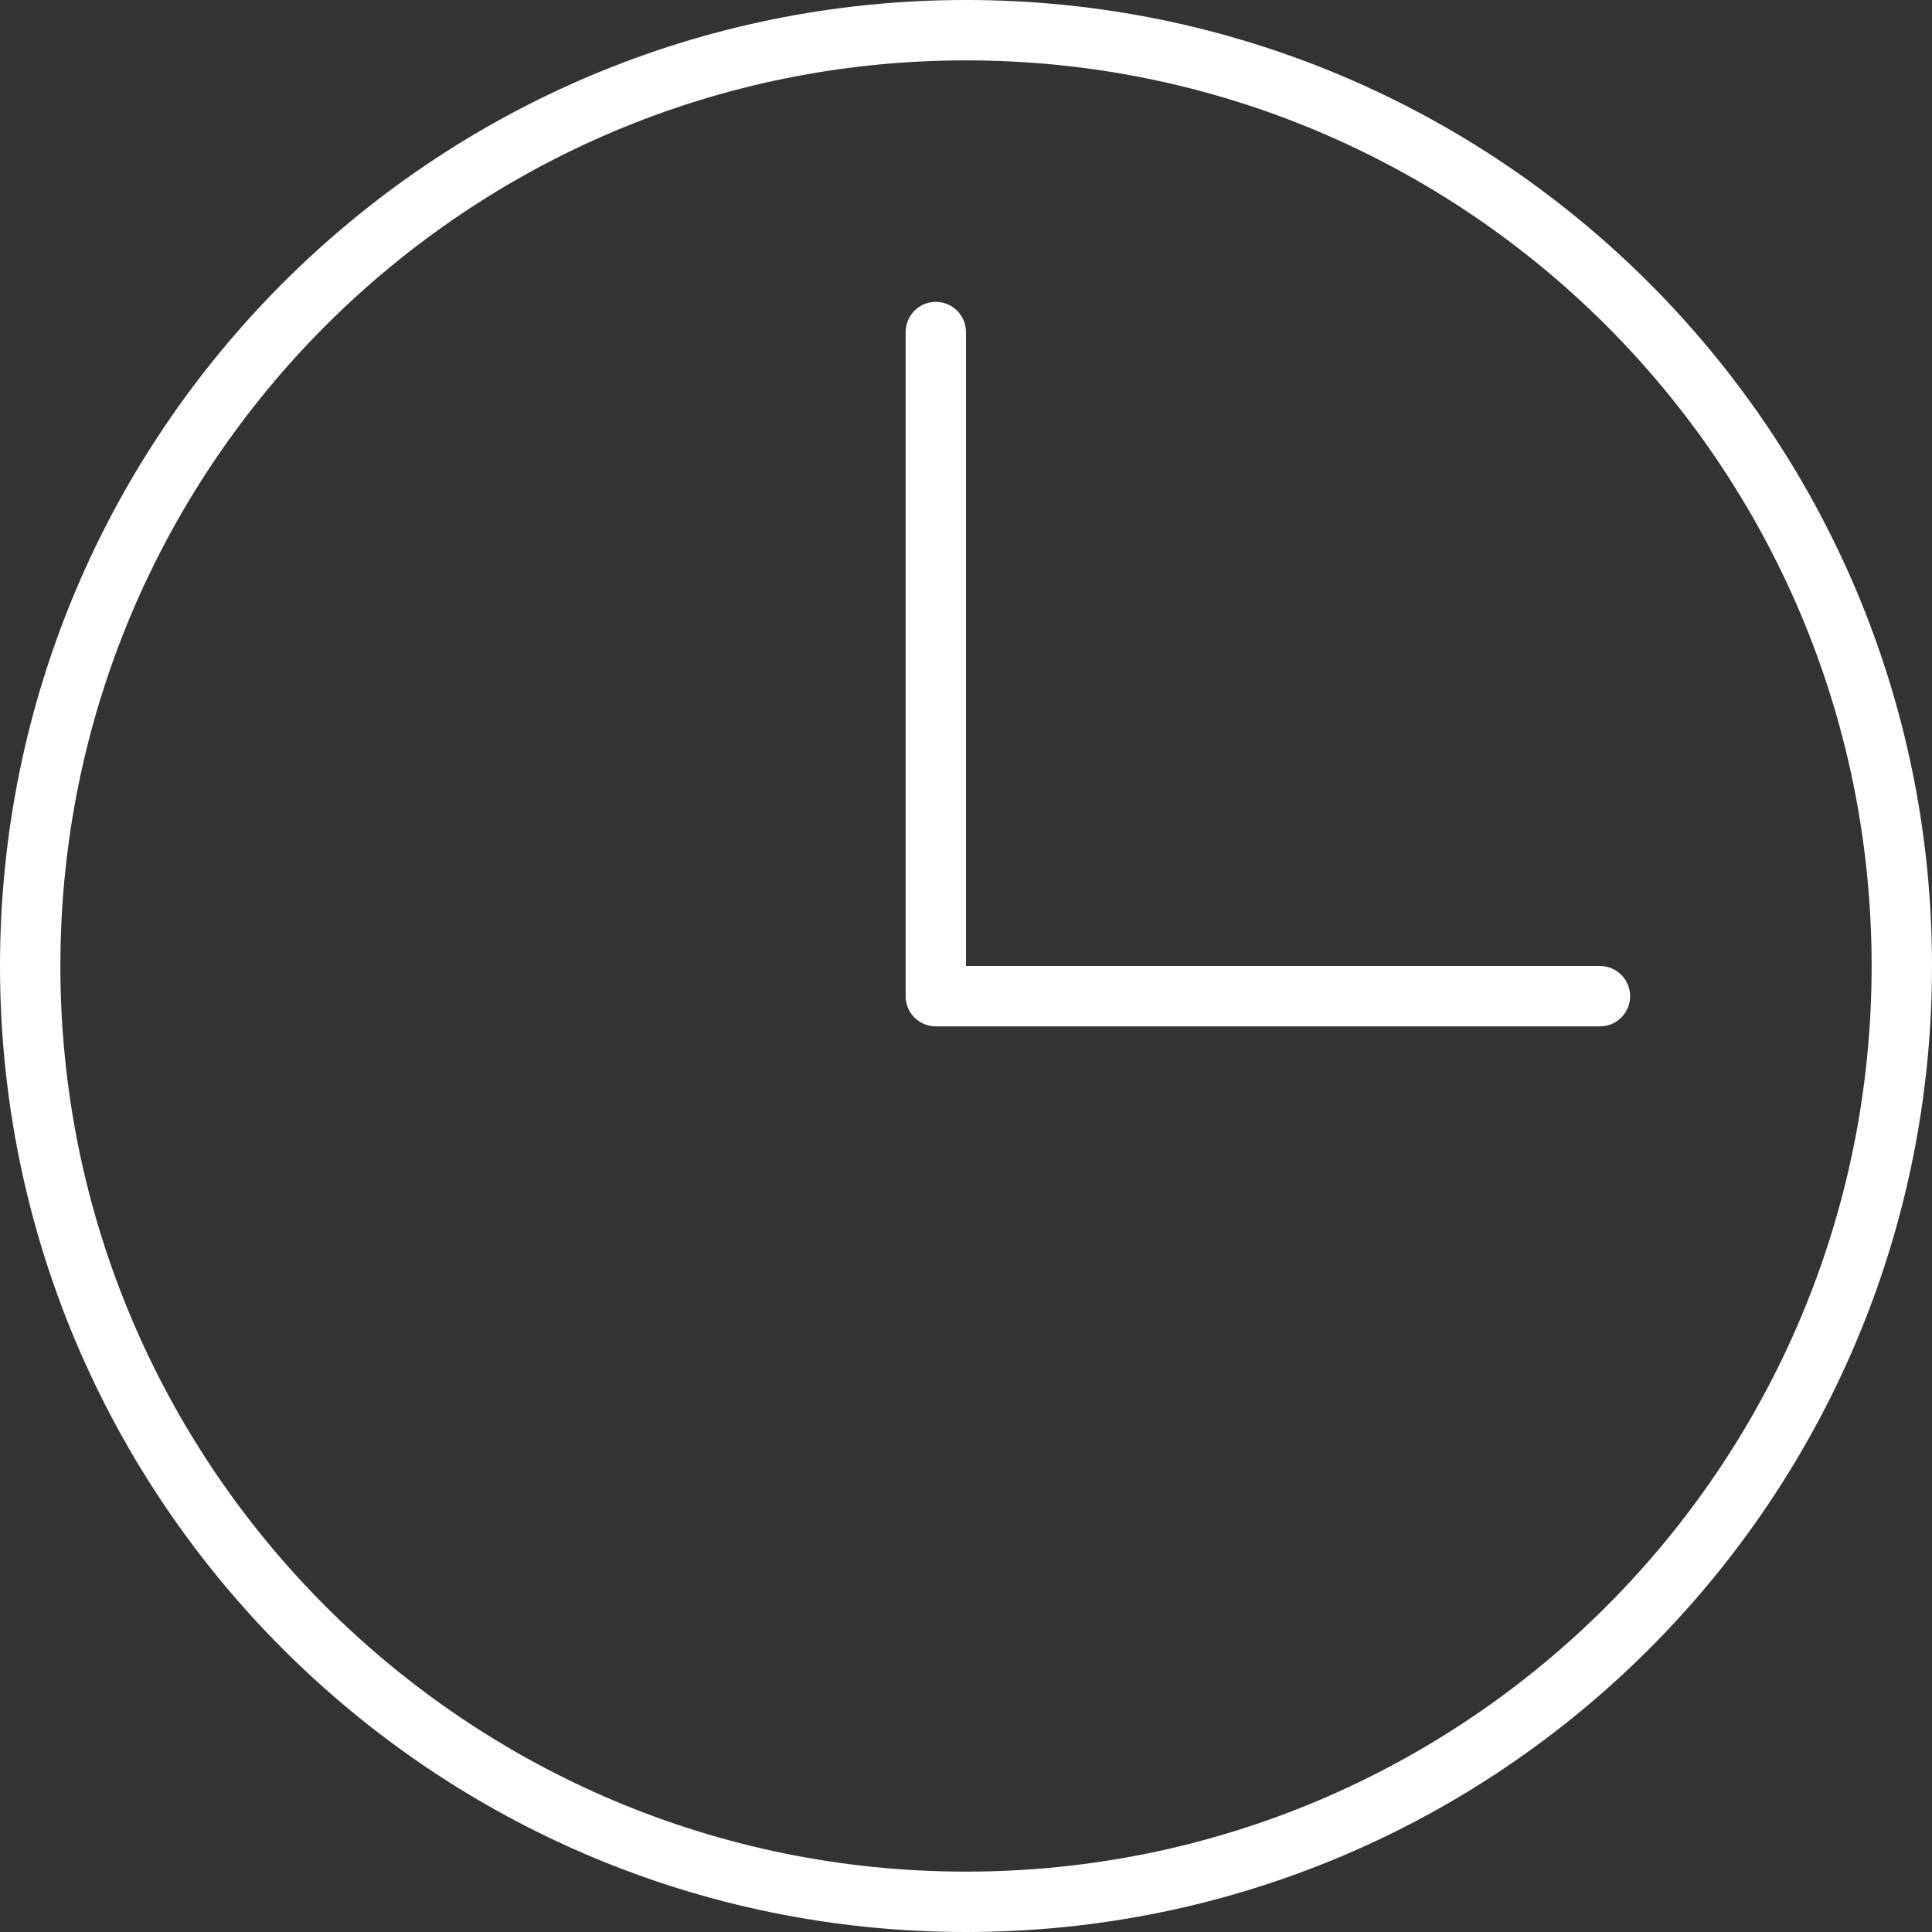 <svg width="32" height="32" viewBox="0 0 32 32" fill="none" xmlns="http://www.w3.org/2000/svg">
<rect x="0" y="0" width="32" height="32" fill="#333333" stroke="none"/>
<path fill-rule="evenodd" clip-rule="evenodd" d="M31 16C31 24.284 24.284 31 16 31C7.716 31 1 24.284 1 16C1 7.716 7.716 1 16 1C24.284 1 31 7.716 31 16ZM32 16C32 24.837 24.837 32 16 32C7.163 32 0 24.837 0 16C0 7.163 7.163 0 16 0C24.837 0 32 7.163 32 16ZM15 5.5C15 5.224 15.224 5 15.5 5C15.776 5 16 5.224 16 5.5V16H26.5C26.776 16 27 16.224 27 16.5C27 16.776 26.776 17 26.5 17H15.5C15.224 17 15 16.776 15 16.5V5.5Z" fill="white"/>
</svg>
